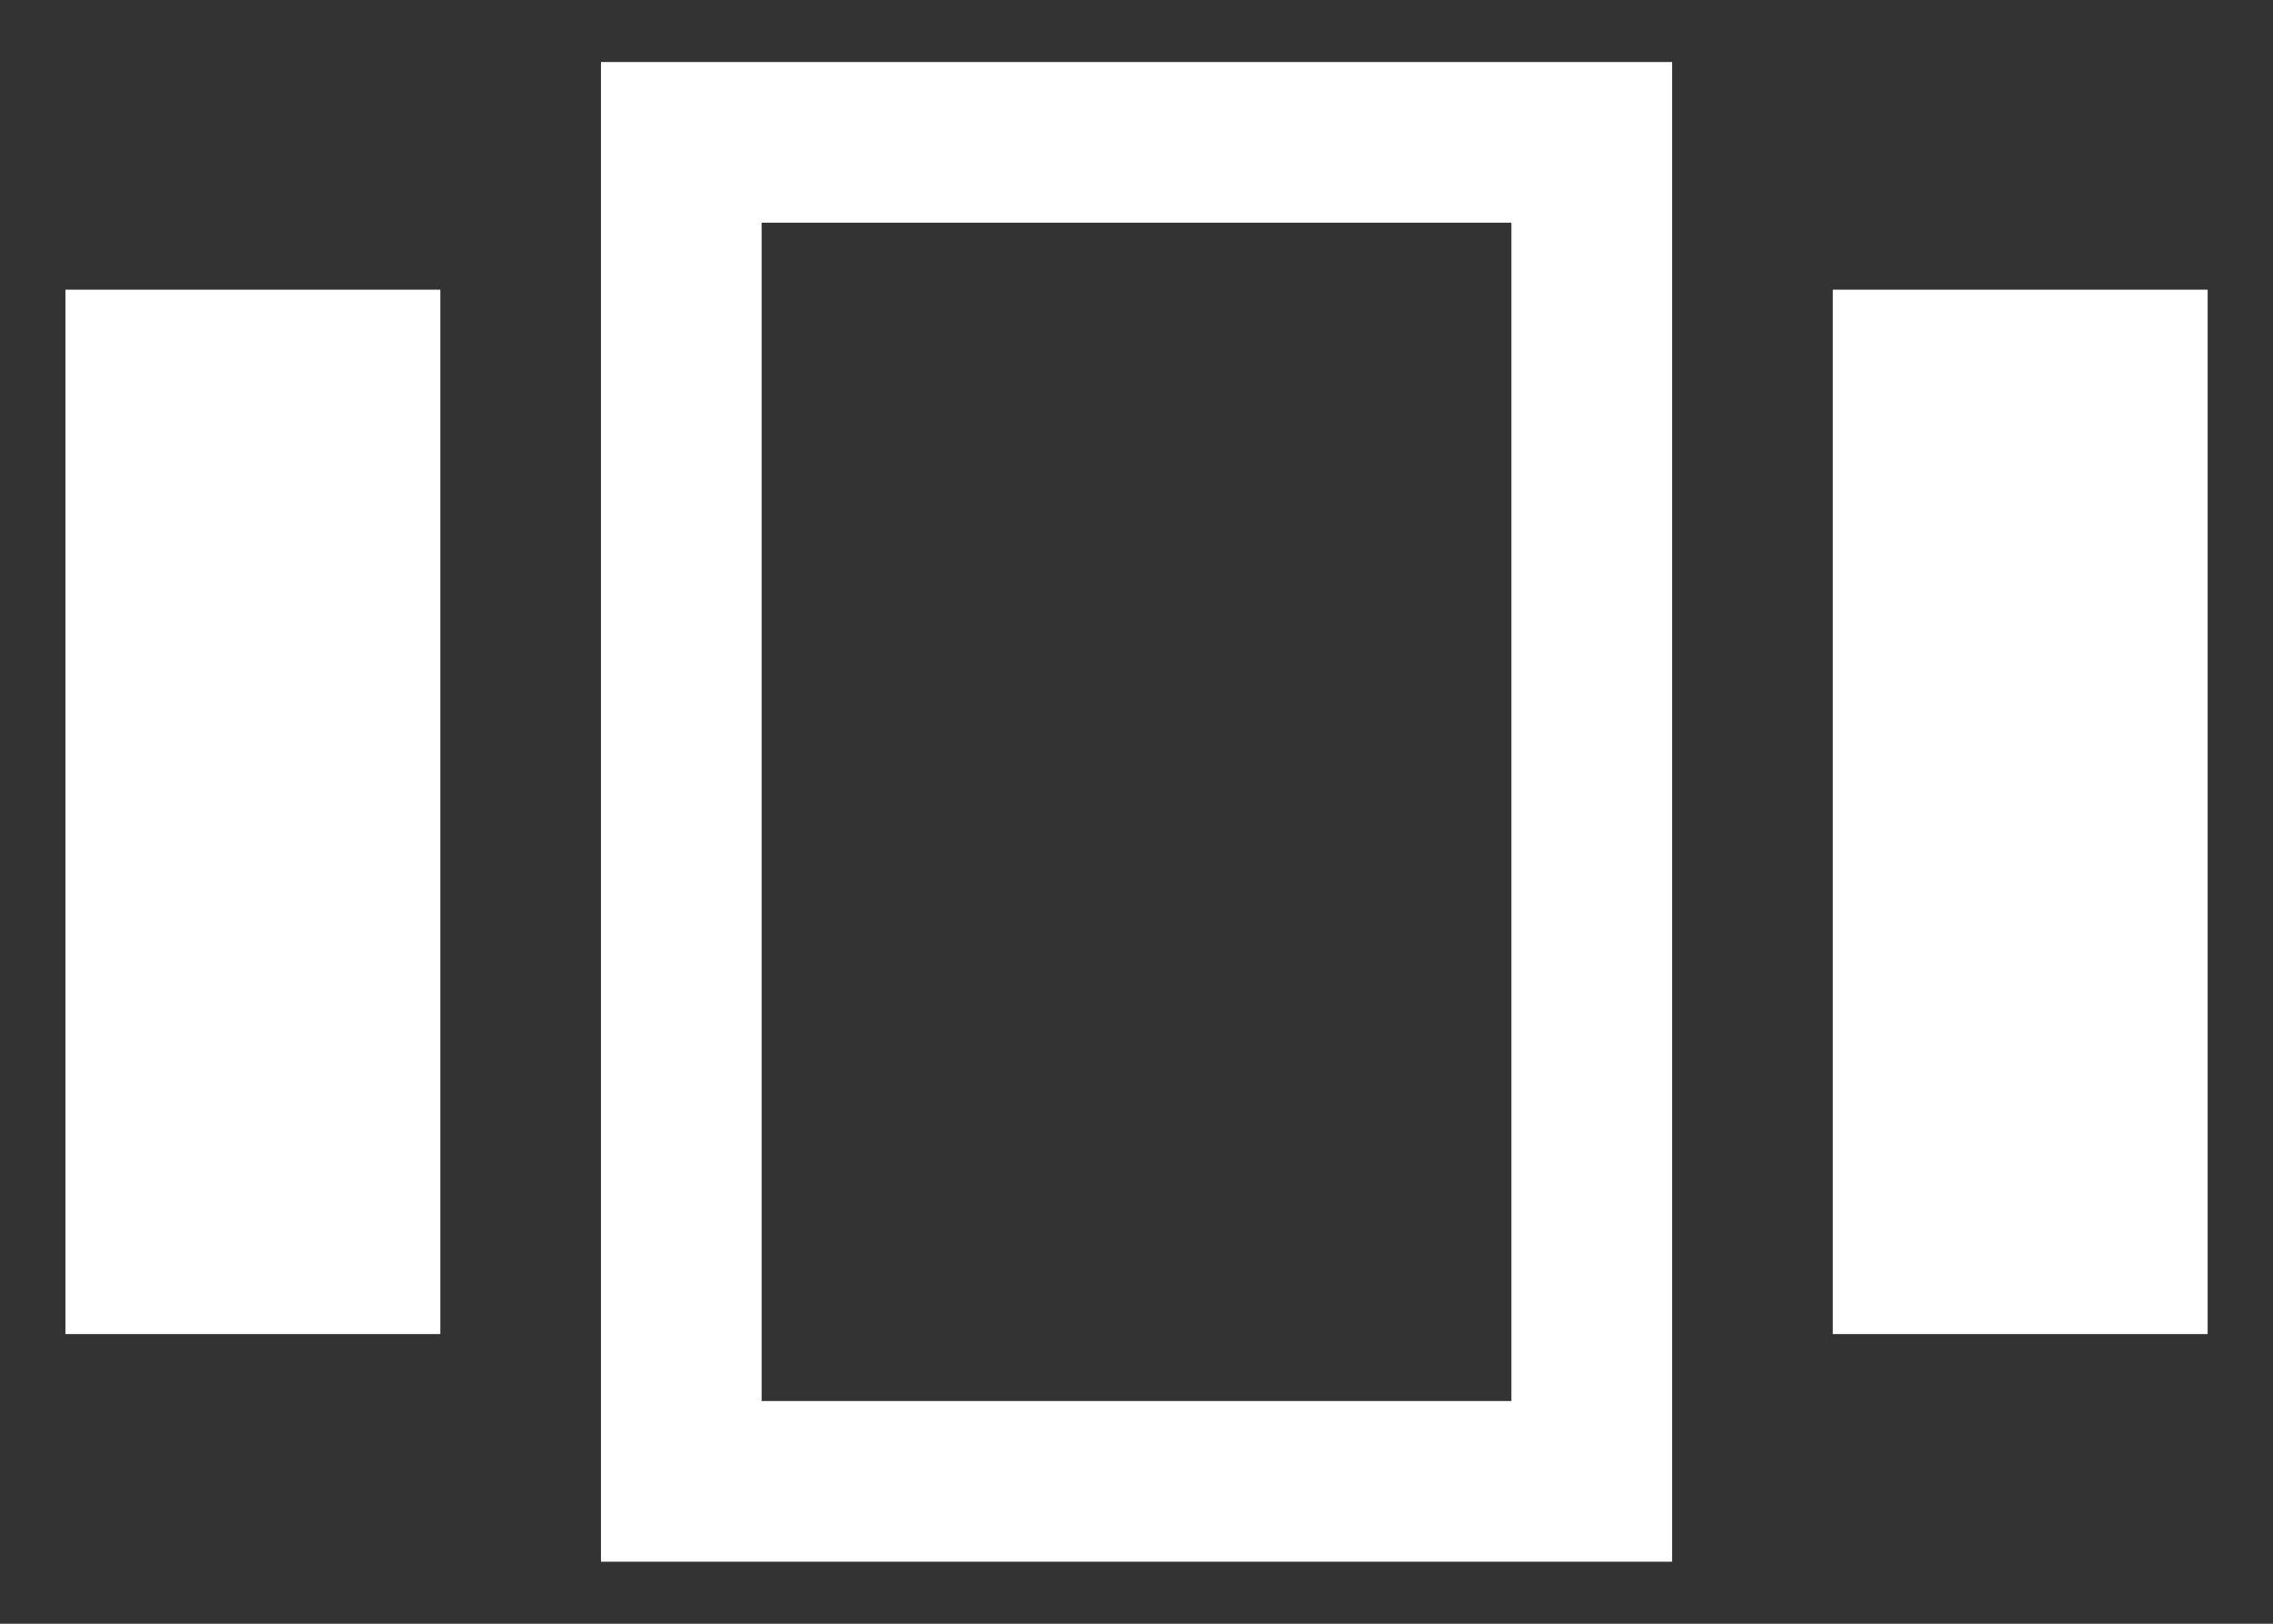 <svg width="28" height="20" viewBox="0 0 28 20" fill="none" xmlns="http://www.w3.org/2000/svg">
<rect x="0" y="0" width="28" height="20" fill="#333333" stroke="none"/>
<path d="M0.806 3.568H5.424V16.432H0.806V3.568ZM7.403 0.764H20.598V19.236H7.403V0.764ZM9.382 2.743V17.257V2.743ZM22.577 3.568H27.195V16.432H22.577V3.568ZM9.382 2.743V17.257H18.618V2.743H9.382Z" fill="white"/>
</svg>
